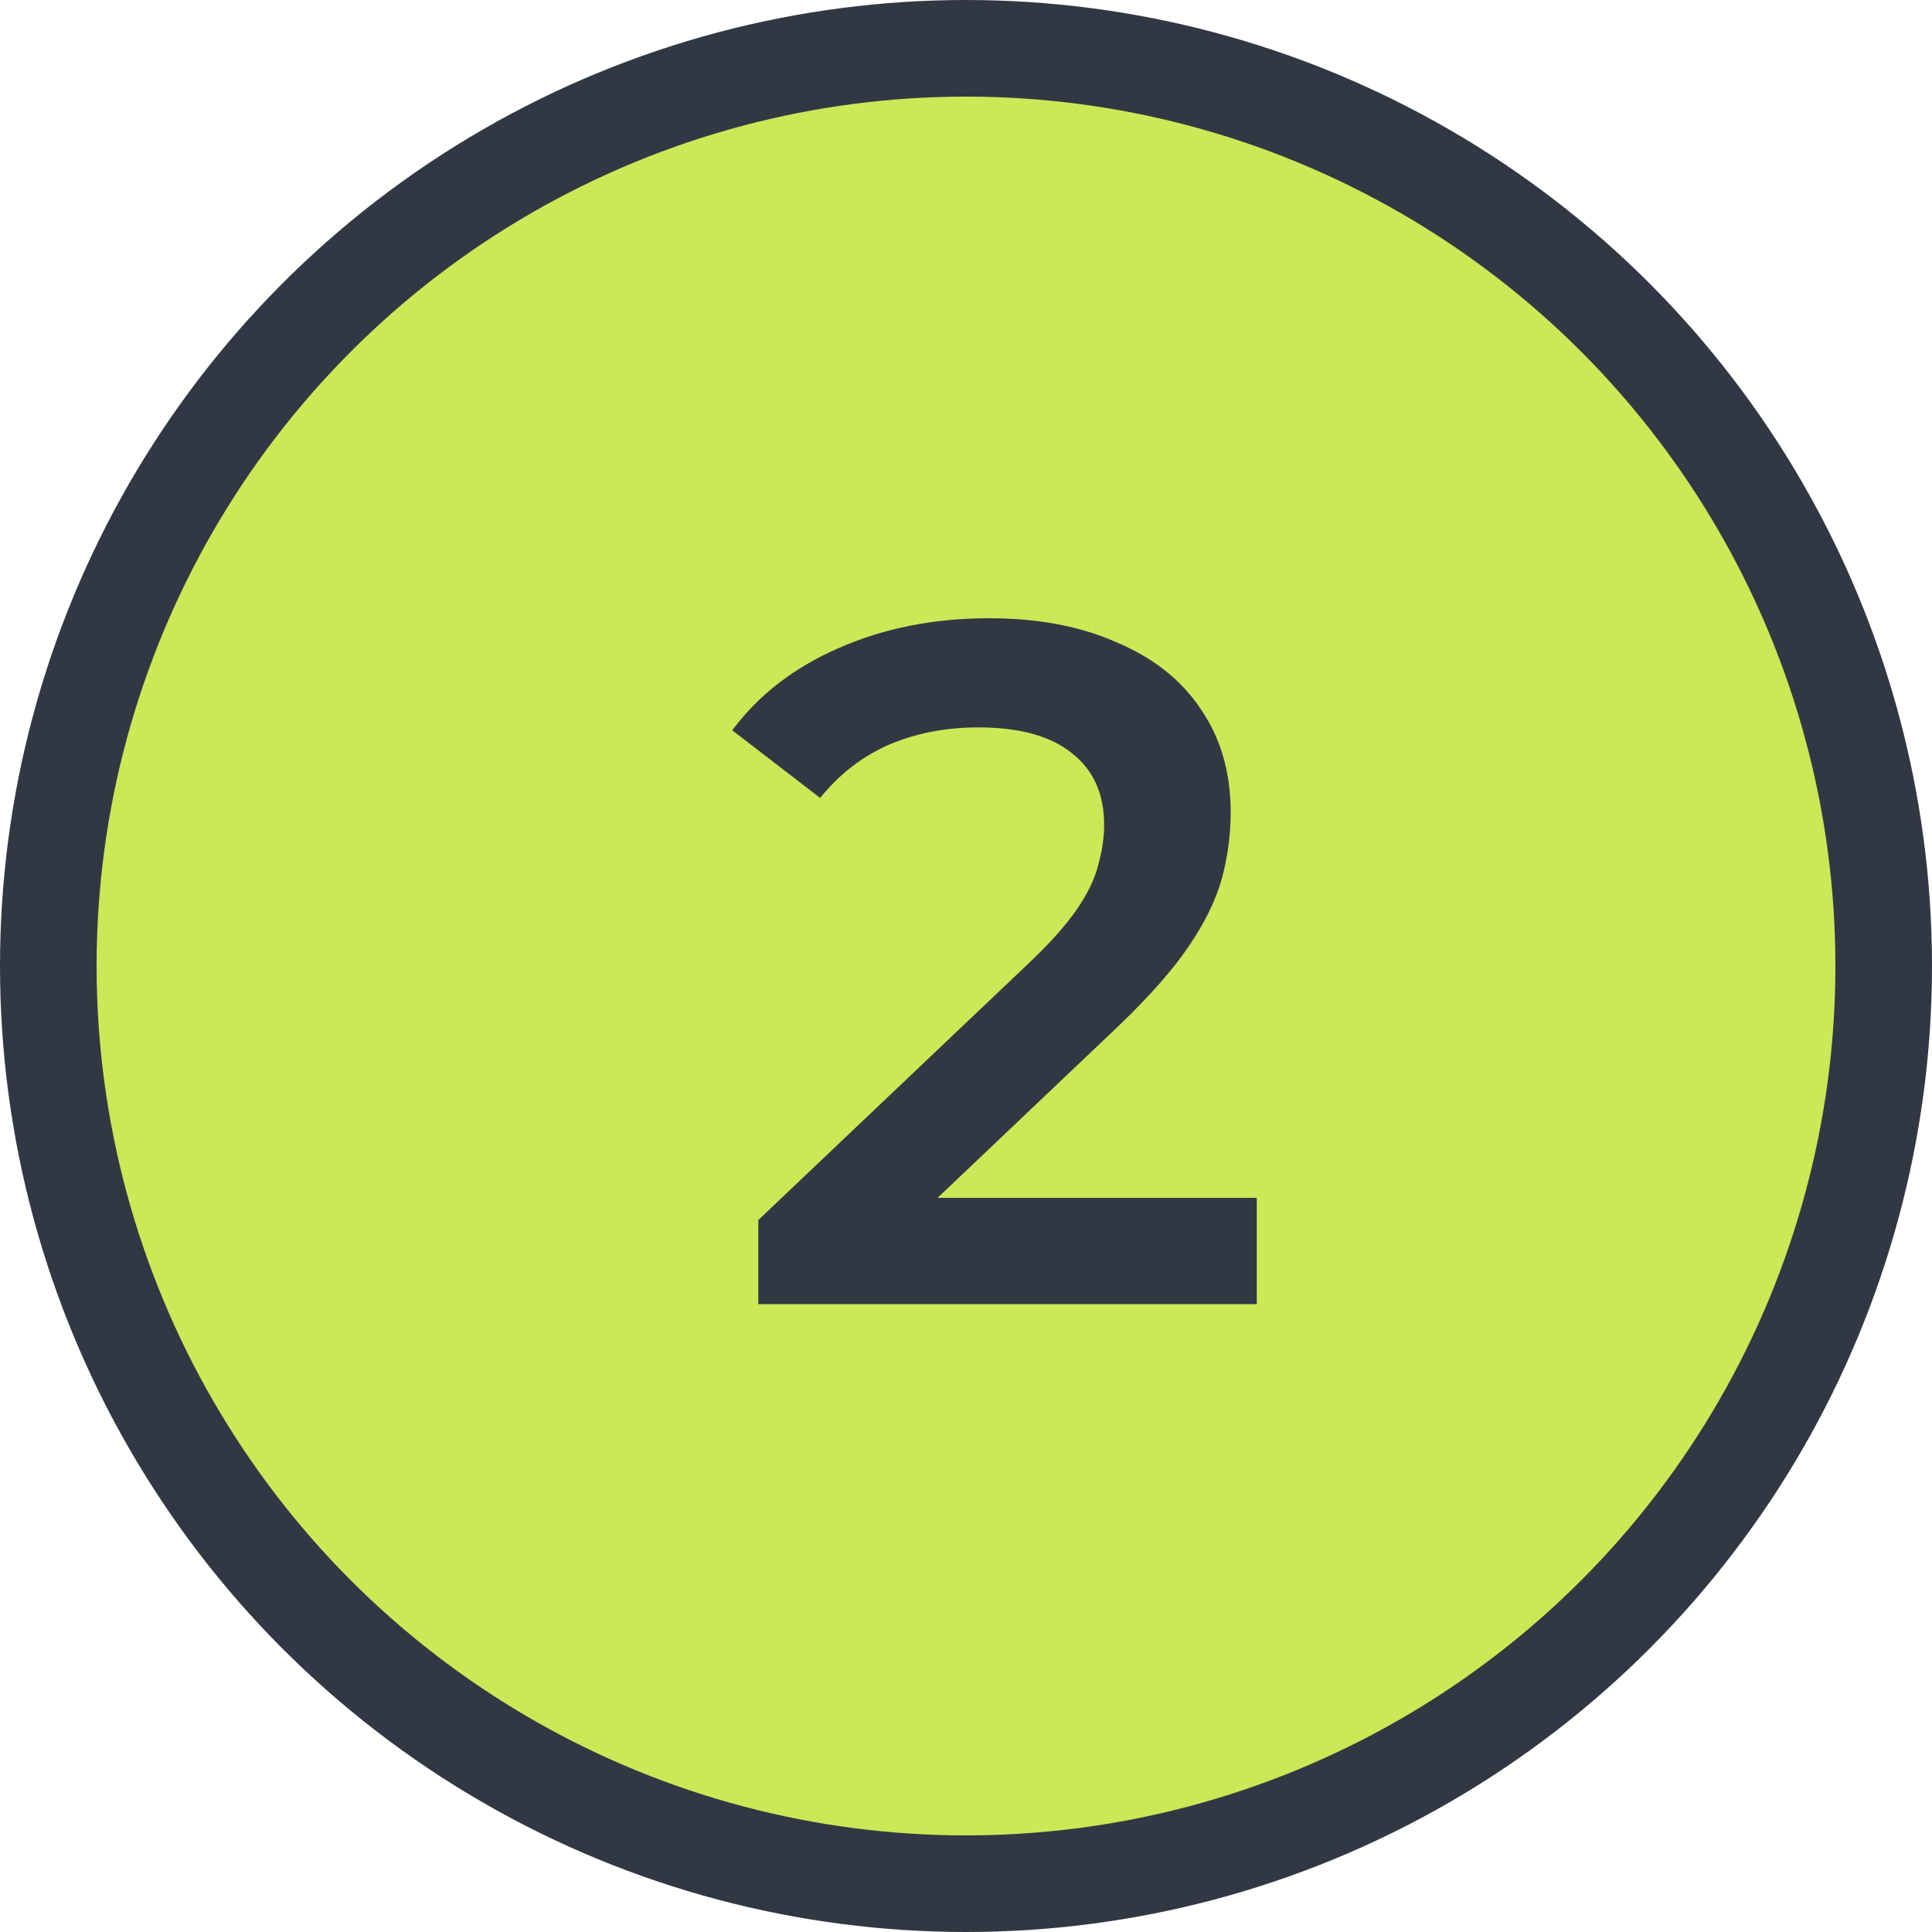 <svg width="40" height="40" viewBox="0 0 40 40" fill="none" xmlns="http://www.w3.org/2000/svg">
<g clip-path="url(#clip0_157_2466)">
<circle cx="20" cy="20" r="19" fill="#CBE857" stroke="#323843" stroke-width="2"/>
<path d="M15.7 27V25.26L21.26 19.98C21.727 19.54 22.073 19.153 22.3 18.82C22.527 18.487 22.673 18.18 22.74 17.9C22.82 17.607 22.86 17.333 22.86 17.08C22.86 16.44 22.64 15.947 22.2 15.6C21.76 15.24 21.113 15.06 20.26 15.06C19.58 15.06 18.96 15.18 18.4 15.42C17.853 15.66 17.38 16.027 16.98 16.52L15.16 15.12C15.707 14.387 16.44 13.82 17.36 13.42C18.293 13.007 19.333 12.8 20.48 12.8C21.493 12.8 22.373 12.967 23.12 13.3C23.88 13.62 24.46 14.08 24.86 14.68C25.273 15.28 25.48 15.993 25.48 16.82C25.48 17.273 25.42 17.727 25.3 18.18C25.18 18.62 24.953 19.087 24.62 19.58C24.287 20.073 23.8 20.627 23.16 21.24L18.38 25.78L17.84 24.8H26.02V27H15.7Z" fill="#323843"/>
</g>
<defs>
<clipPath id="clip0_157_2466">
<rect width="40" height="40" fill="white"/>
</clipPath>
</defs>
</svg>

